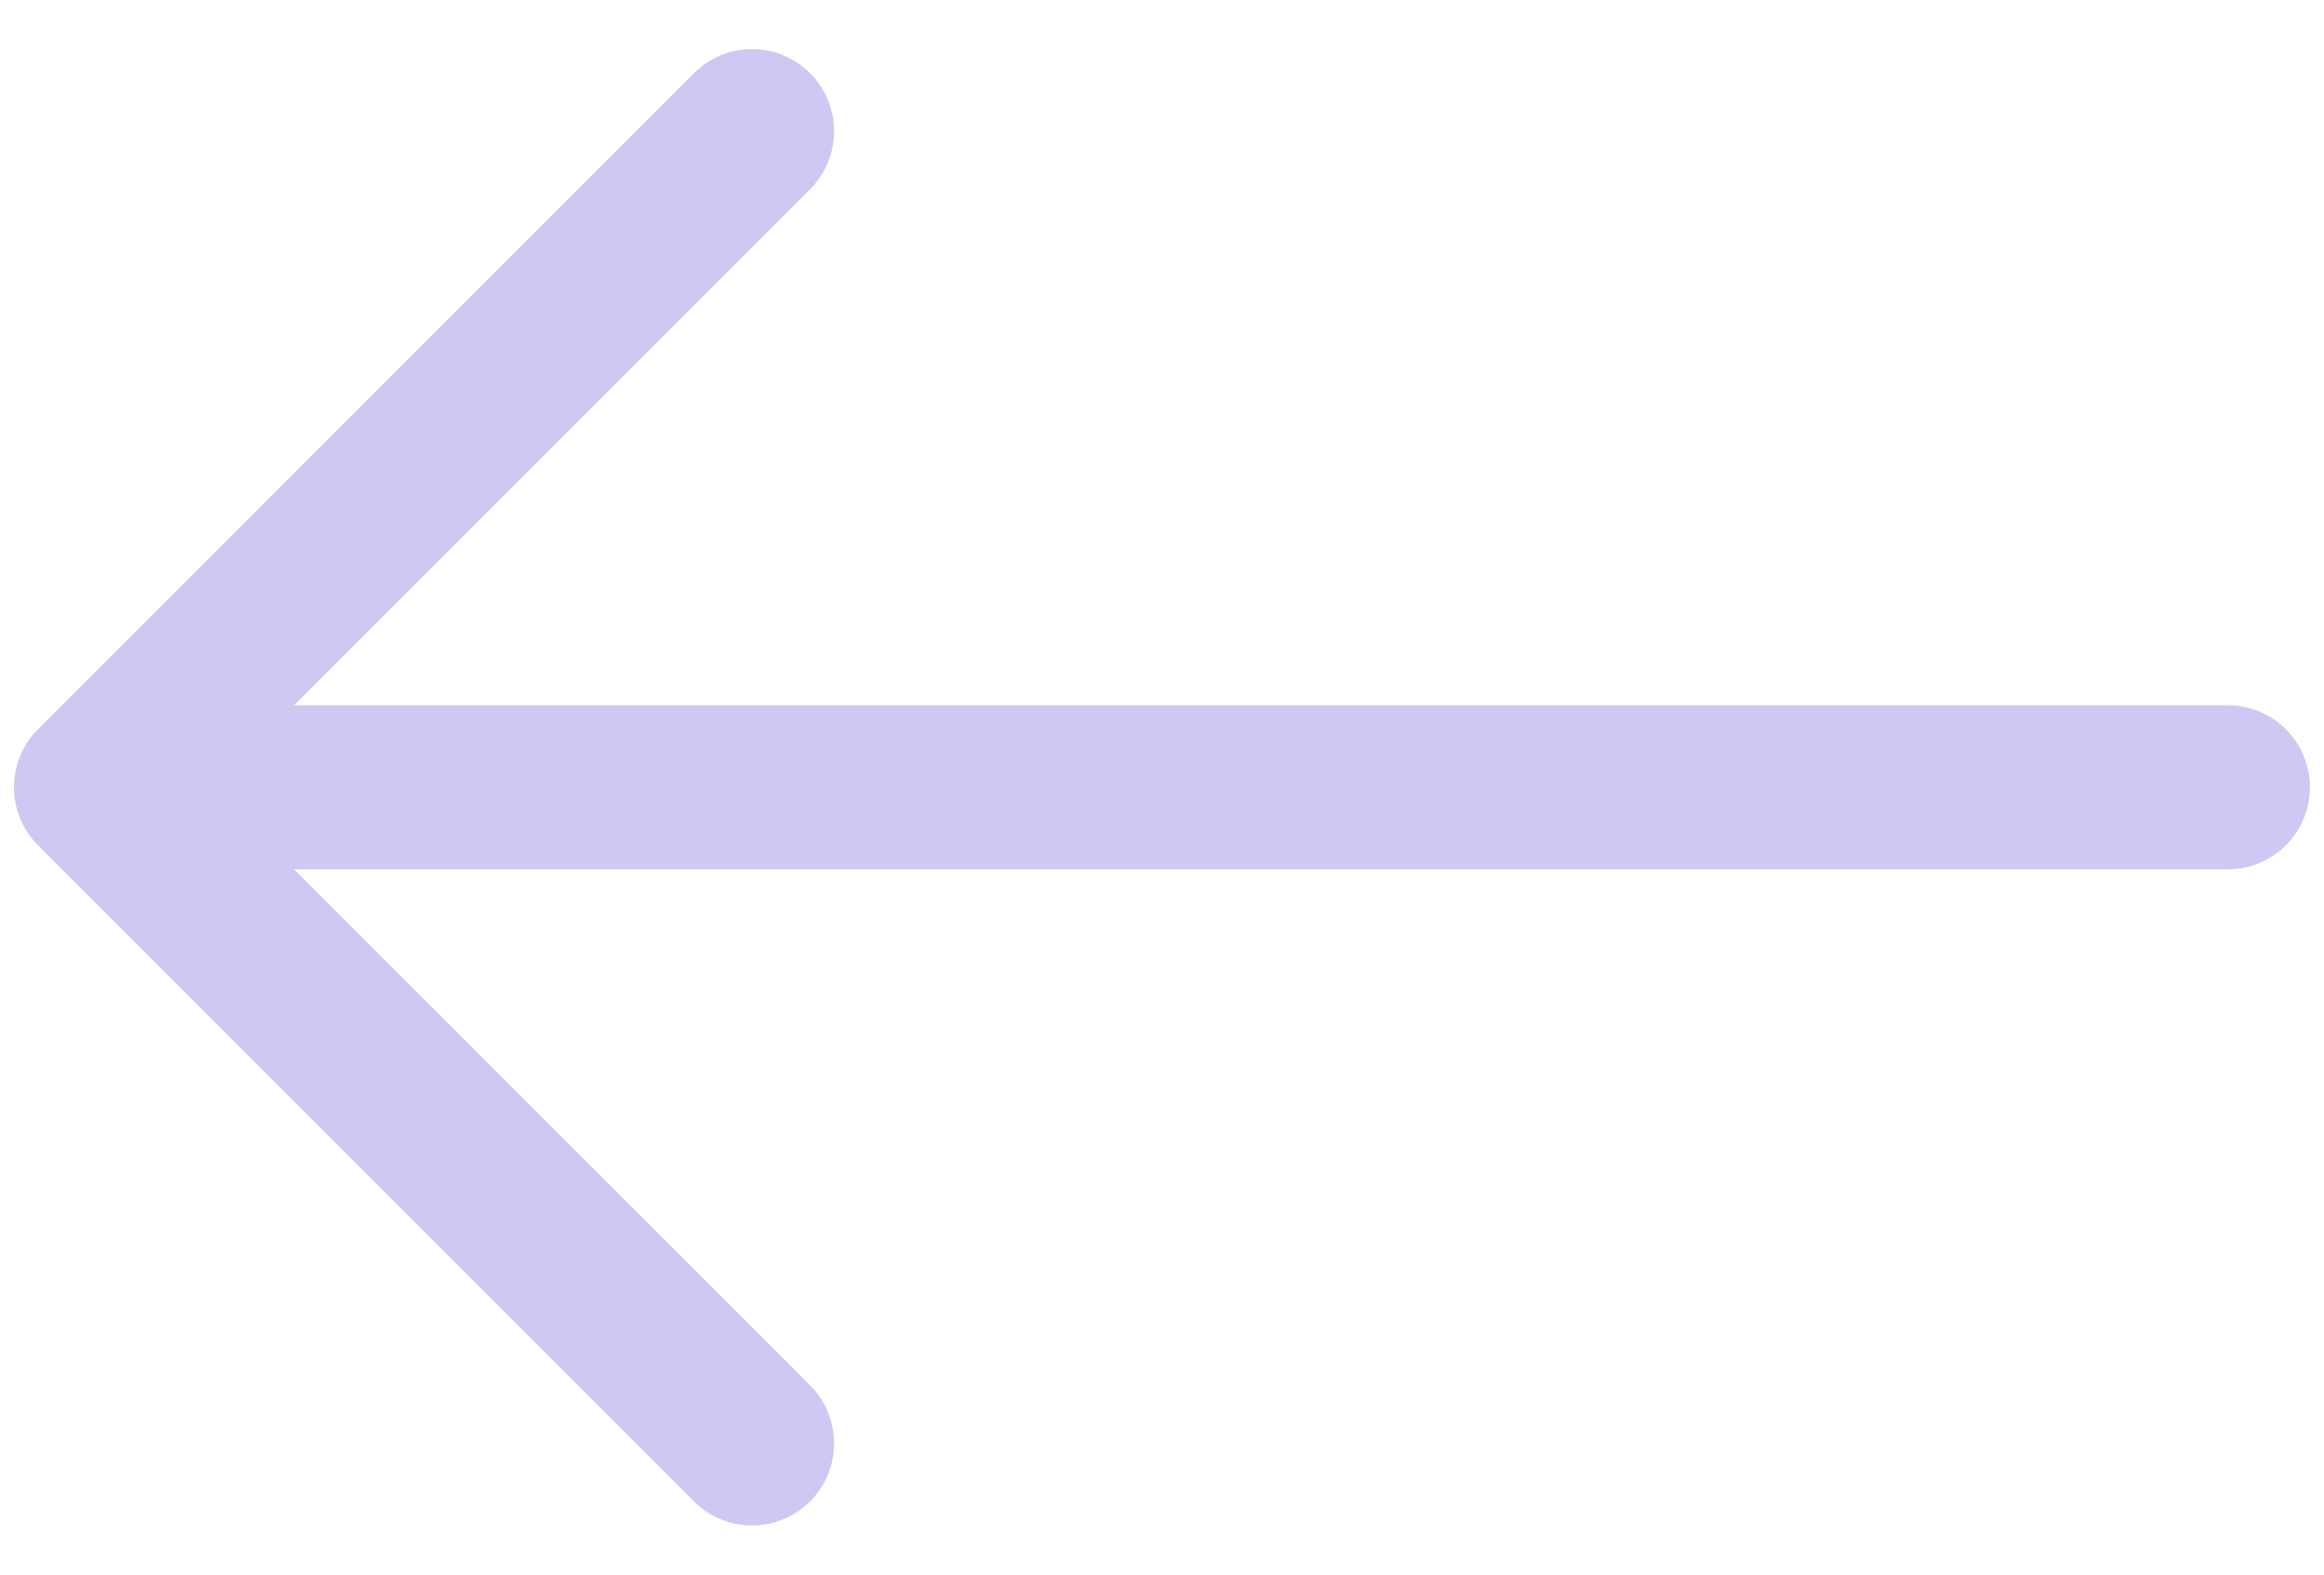 <svg width="31" height="21" viewBox="0 0 31 21" fill="none" xmlns="http://www.w3.org/2000/svg">
<path fill-rule="evenodd" clip-rule="evenodd" d="M30.812 10.5C30.812 10.21 30.697 9.932 30.492 9.727C30.287 9.521 30.009 9.406 29.719 9.406H3.922L10.806 2.524C10.907 2.423 10.988 2.302 11.043 2.169C11.098 2.036 11.126 1.894 11.126 1.75C11.126 1.606 11.098 1.464 11.043 1.331C10.988 1.198 10.907 1.077 10.806 0.976C10.704 0.874 10.583 0.793 10.45 0.738C10.318 0.683 10.175 0.655 10.031 0.655C9.887 0.655 9.745 0.683 9.612 0.738C9.479 0.793 9.359 0.874 9.257 0.976L0.507 9.726C0.405 9.827 0.324 9.948 0.269 10.081C0.214 10.214 0.186 10.356 0.186 10.5C0.186 10.644 0.214 10.786 0.269 10.919C0.324 11.052 0.405 11.173 0.507 11.274L9.257 20.024C9.359 20.126 9.479 20.207 9.612 20.262C9.745 20.317 9.887 20.345 10.031 20.345C10.175 20.345 10.318 20.317 10.45 20.262C10.583 20.207 10.704 20.126 10.806 20.024C10.907 19.923 10.988 19.802 11.043 19.669C11.098 19.536 11.126 19.394 11.126 19.25C11.126 19.106 11.098 18.964 11.043 18.831C10.988 18.698 10.907 18.577 10.806 18.476L3.922 11.594H29.719C30.009 11.594 30.287 11.479 30.492 11.273C30.697 11.068 30.812 10.79 30.812 10.5Z" fill="#D1C7F3"/>
</svg>
